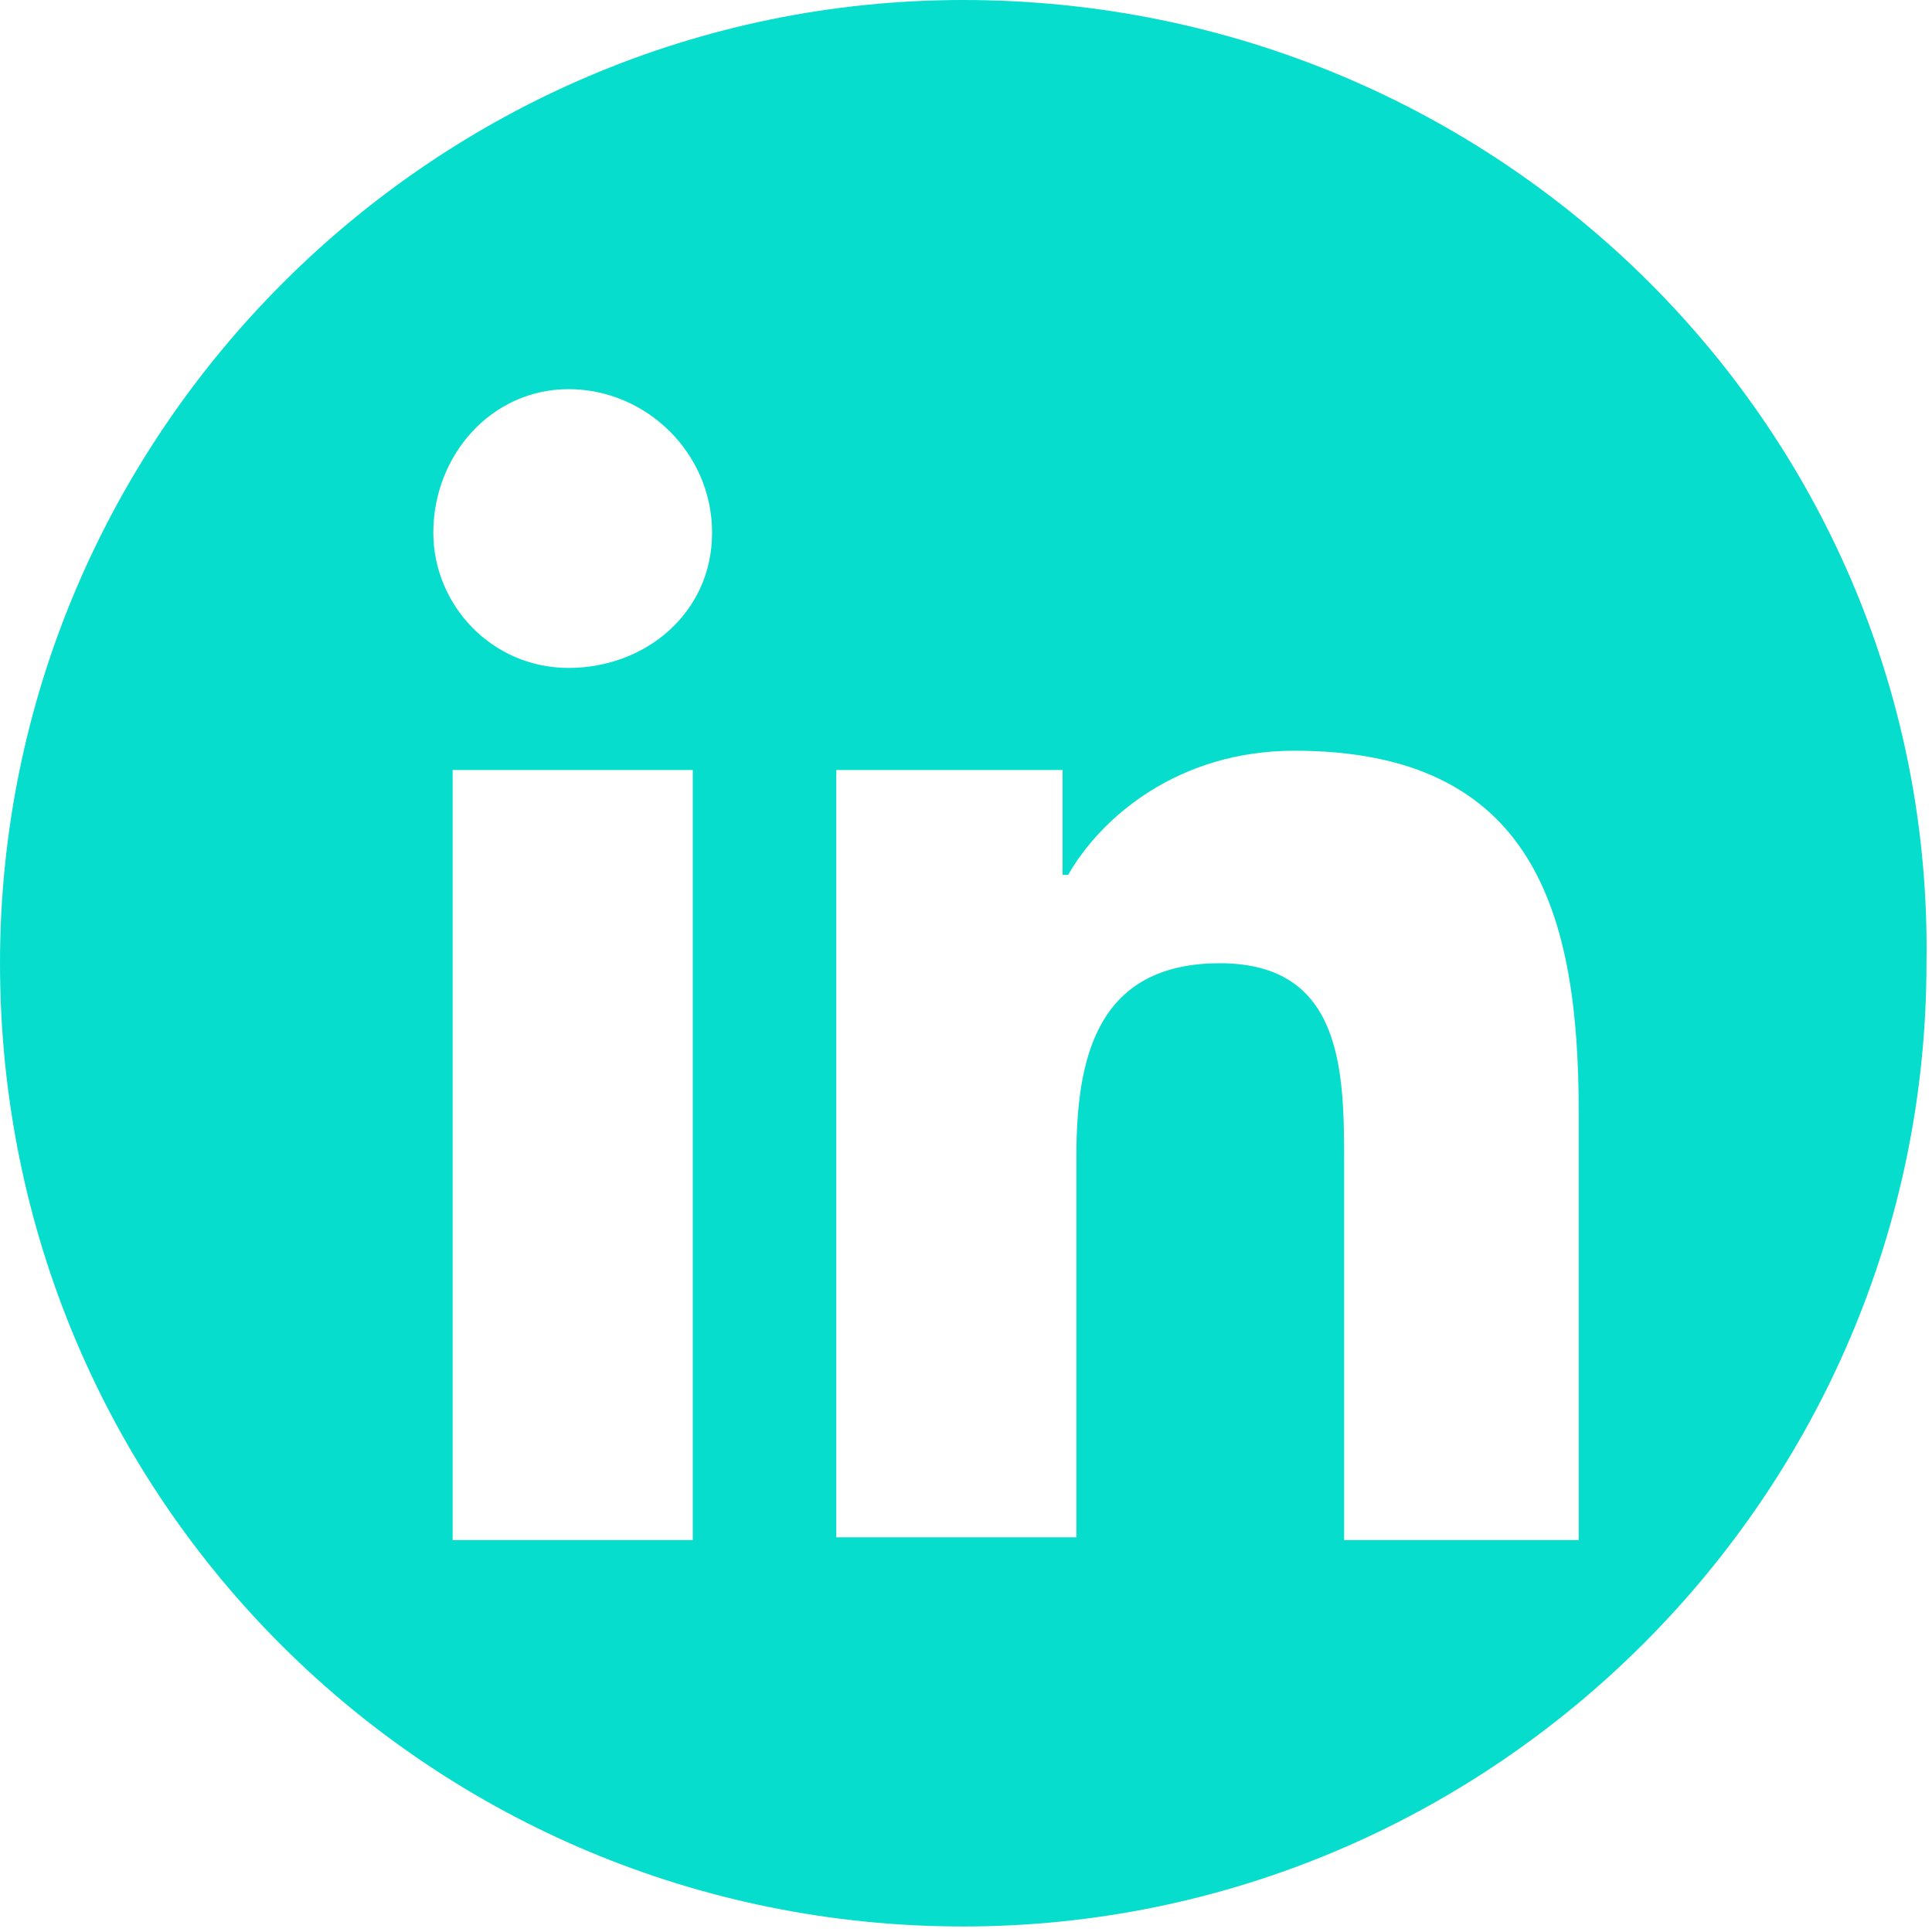 <svg xmlns="http://www.w3.org/2000/svg" viewBox="0 0 70 70"><path fill="#07DDCD" d="M34.9 0C15.7 0 0 15.7 0 34.9c0 19.5 15.7 34.9 34.9 34.9s34.9-15.7 34.9-34.9C70.1 15.7 54.4 0 34.9 0zm-9.8 55.8h-8.7V27.9h8.7v27.9zm-4.5-31.6c-2.8 0-4.9-2.3-4.9-4.9 0-2.8 2.1-5.2 4.9-5.2s5.2 2.3 5.2 5.2-2.4 4.9-5.2 4.9zm36.8 31.6h-8.7V42.2c0-3.3 0-7.3-4.5-7.3s-5.2 3.5-5.2 7v13.8h-8.7V27.9h8.2v3.8h.2c1.2-2.1 4-4.5 8.2-4.5 8.7 0 10.3 5.9 10.3 13.1v15.5z"/></svg>